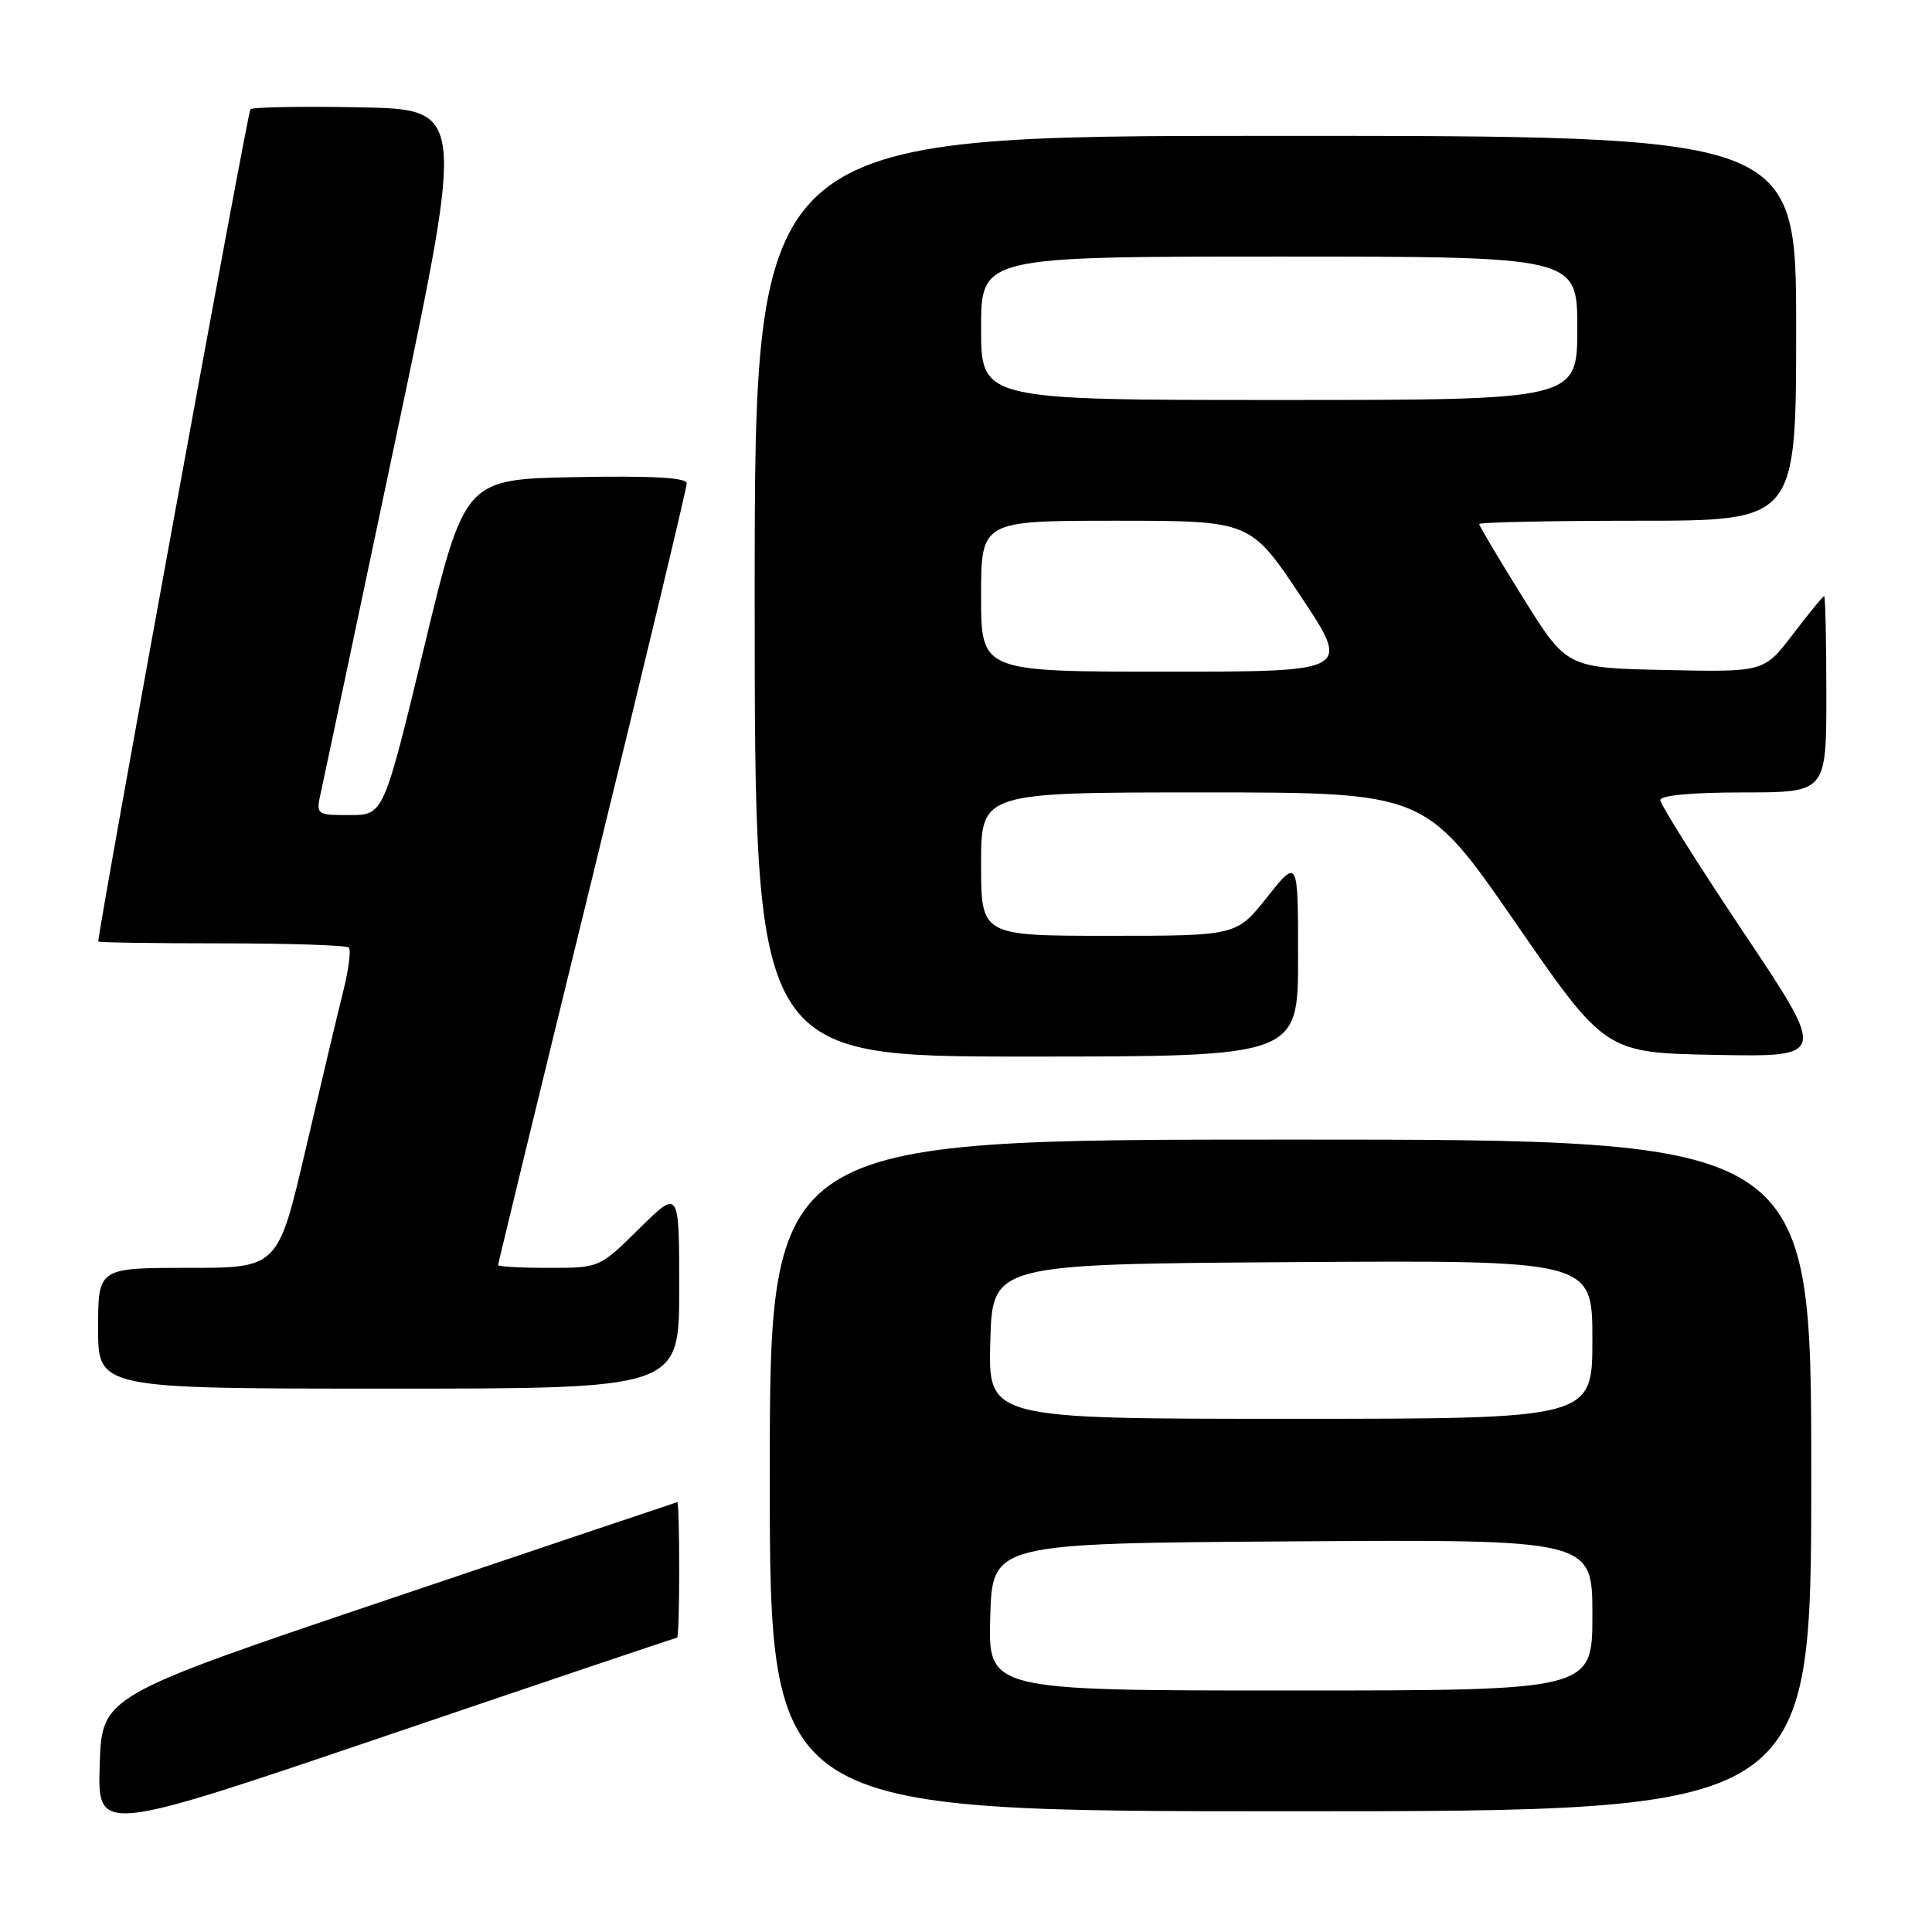 <?xml version="1.0" encoding="UTF-8" standalone="no"?>
<!DOCTYPE svg PUBLIC "-//W3C//DTD SVG 1.1//EN" "http://www.w3.org/Graphics/SVG/1.1/DTD/svg11.dtd" >
<svg xmlns="http://www.w3.org/2000/svg" xmlns:xlink="http://www.w3.org/1999/xlink" version="1.1" viewBox="0 0 256 256">
 <g >
 <path fill="currentColor"
d=" M 89.72 217.00 C 89.88 217.00 90.00 212.95 90.00 208.00 C 90.00 203.05 89.89 199.02 89.75 199.04 C 89.61 199.07 72.40 204.86 51.50 211.91 C 13.50 224.73 13.50 224.73 13.21 233.85 C 12.93 242.98 12.93 242.98 51.19 229.99 C 72.23 222.84 89.57 217.00 89.72 217.00 Z  M 240.00 195.50 C 240.00 151.00 240.00 151.00 171.00 151.00 C 102.00 151.00 102.00 151.00 102.00 195.50 C 102.00 240.00 102.00 240.00 171.00 240.00 C 240.00 240.00 240.00 240.00 240.00 195.50 Z  M 90.00 170.78 C 90.00 157.57 90.00 157.57 84.72 162.78 C 79.44 168.00 79.44 168.00 72.72 168.00 C 69.02 168.00 66.00 167.83 66.00 167.63 C 66.00 167.43 71.62 144.29 78.50 116.20 C 85.38 88.11 91.00 64.64 91.00 64.04 C 91.00 63.29 86.43 63.03 76.29 63.22 C 61.57 63.50 61.57 63.50 56.20 85.75 C 50.83 108.00 50.83 108.00 46.34 108.00 C 41.84 108.00 41.84 108.00 42.57 104.75 C 42.97 102.96 47.42 81.92 52.46 58.00 C 61.63 14.50 61.63 14.50 47.68 14.22 C 40.00 14.07 33.48 14.19 33.18 14.48 C 32.81 14.86 13.26 121.75 13.02 124.75 C 13.01 124.89 20.35 125.00 29.33 125.00 C 38.32 125.00 45.92 125.25 46.22 125.56 C 46.53 125.86 46.20 128.45 45.49 131.31 C 44.77 134.16 42.54 143.59 40.51 152.25 C 36.84 168.00 36.84 168.00 24.92 168.00 C 13.00 168.00 13.00 168.00 13.00 176.00 C 13.00 184.00 13.00 184.00 51.50 184.00 C 90.00 184.00 90.00 184.00 90.00 170.78 Z  M 172.00 126.87 C 172.00 113.74 172.00 113.74 167.91 118.87 C 163.83 124.00 163.83 124.00 146.91 124.00 C 130.00 124.00 130.00 124.00 130.00 114.50 C 130.00 105.00 130.00 105.00 159.44 105.00 C 188.88 105.00 188.88 105.00 200.80 122.25 C 212.71 139.50 212.71 139.50 227.39 139.78 C 242.07 140.05 242.07 140.05 231.03 123.55 C 224.96 114.47 220.00 106.58 220.00 106.02 C 220.00 105.39 224.18 105.00 231.00 105.00 C 242.00 105.00 242.00 105.00 242.00 92.00 C 242.00 84.85 241.87 79.00 241.71 79.00 C 241.54 79.00 239.69 81.26 237.58 84.03 C 233.74 89.06 233.74 89.06 220.67 88.78 C 207.60 88.50 207.60 88.50 201.80 79.19 C 198.61 74.06 196.00 69.68 196.00 69.44 C 196.00 69.20 205.45 69.00 217.00 69.00 C 238.00 69.00 238.00 69.00 238.00 43.50 C 238.00 18.00 238.00 18.00 169.00 18.00 C 100.00 18.00 100.00 18.00 100.00 79.00 C 100.00 140.00 100.00 140.00 136.00 140.00 C 172.00 140.00 172.00 140.00 172.00 126.87 Z  M 131.21 214.25 C 131.50 204.50 131.50 204.50 171.25 204.24 C 211.00 203.98 211.00 203.98 211.00 213.99 C 211.00 224.00 211.00 224.00 170.96 224.00 C 130.93 224.00 130.93 224.00 131.21 214.25 Z  M 131.22 177.75 C 131.50 167.50 131.50 167.50 171.25 167.24 C 211.00 166.98 211.00 166.98 211.00 177.49 C 211.00 188.00 211.00 188.00 170.97 188.00 C 130.93 188.00 130.93 188.00 131.22 177.75 Z  M 130.00 79.00 C 130.00 69.00 130.00 69.00 147.85 69.00 C 165.69 69.00 165.69 69.00 172.35 79.00 C 179.01 89.00 179.01 89.00 154.51 89.00 C 130.00 89.00 130.00 89.00 130.00 79.00 Z  M 130.00 43.50 C 130.00 34.00 130.00 34.00 169.50 34.00 C 209.00 34.00 209.00 34.00 209.00 43.50 C 209.00 53.00 209.00 53.00 169.50 53.00 C 130.00 53.00 130.00 53.00 130.00 43.50 Z "/>
</g>
</svg>